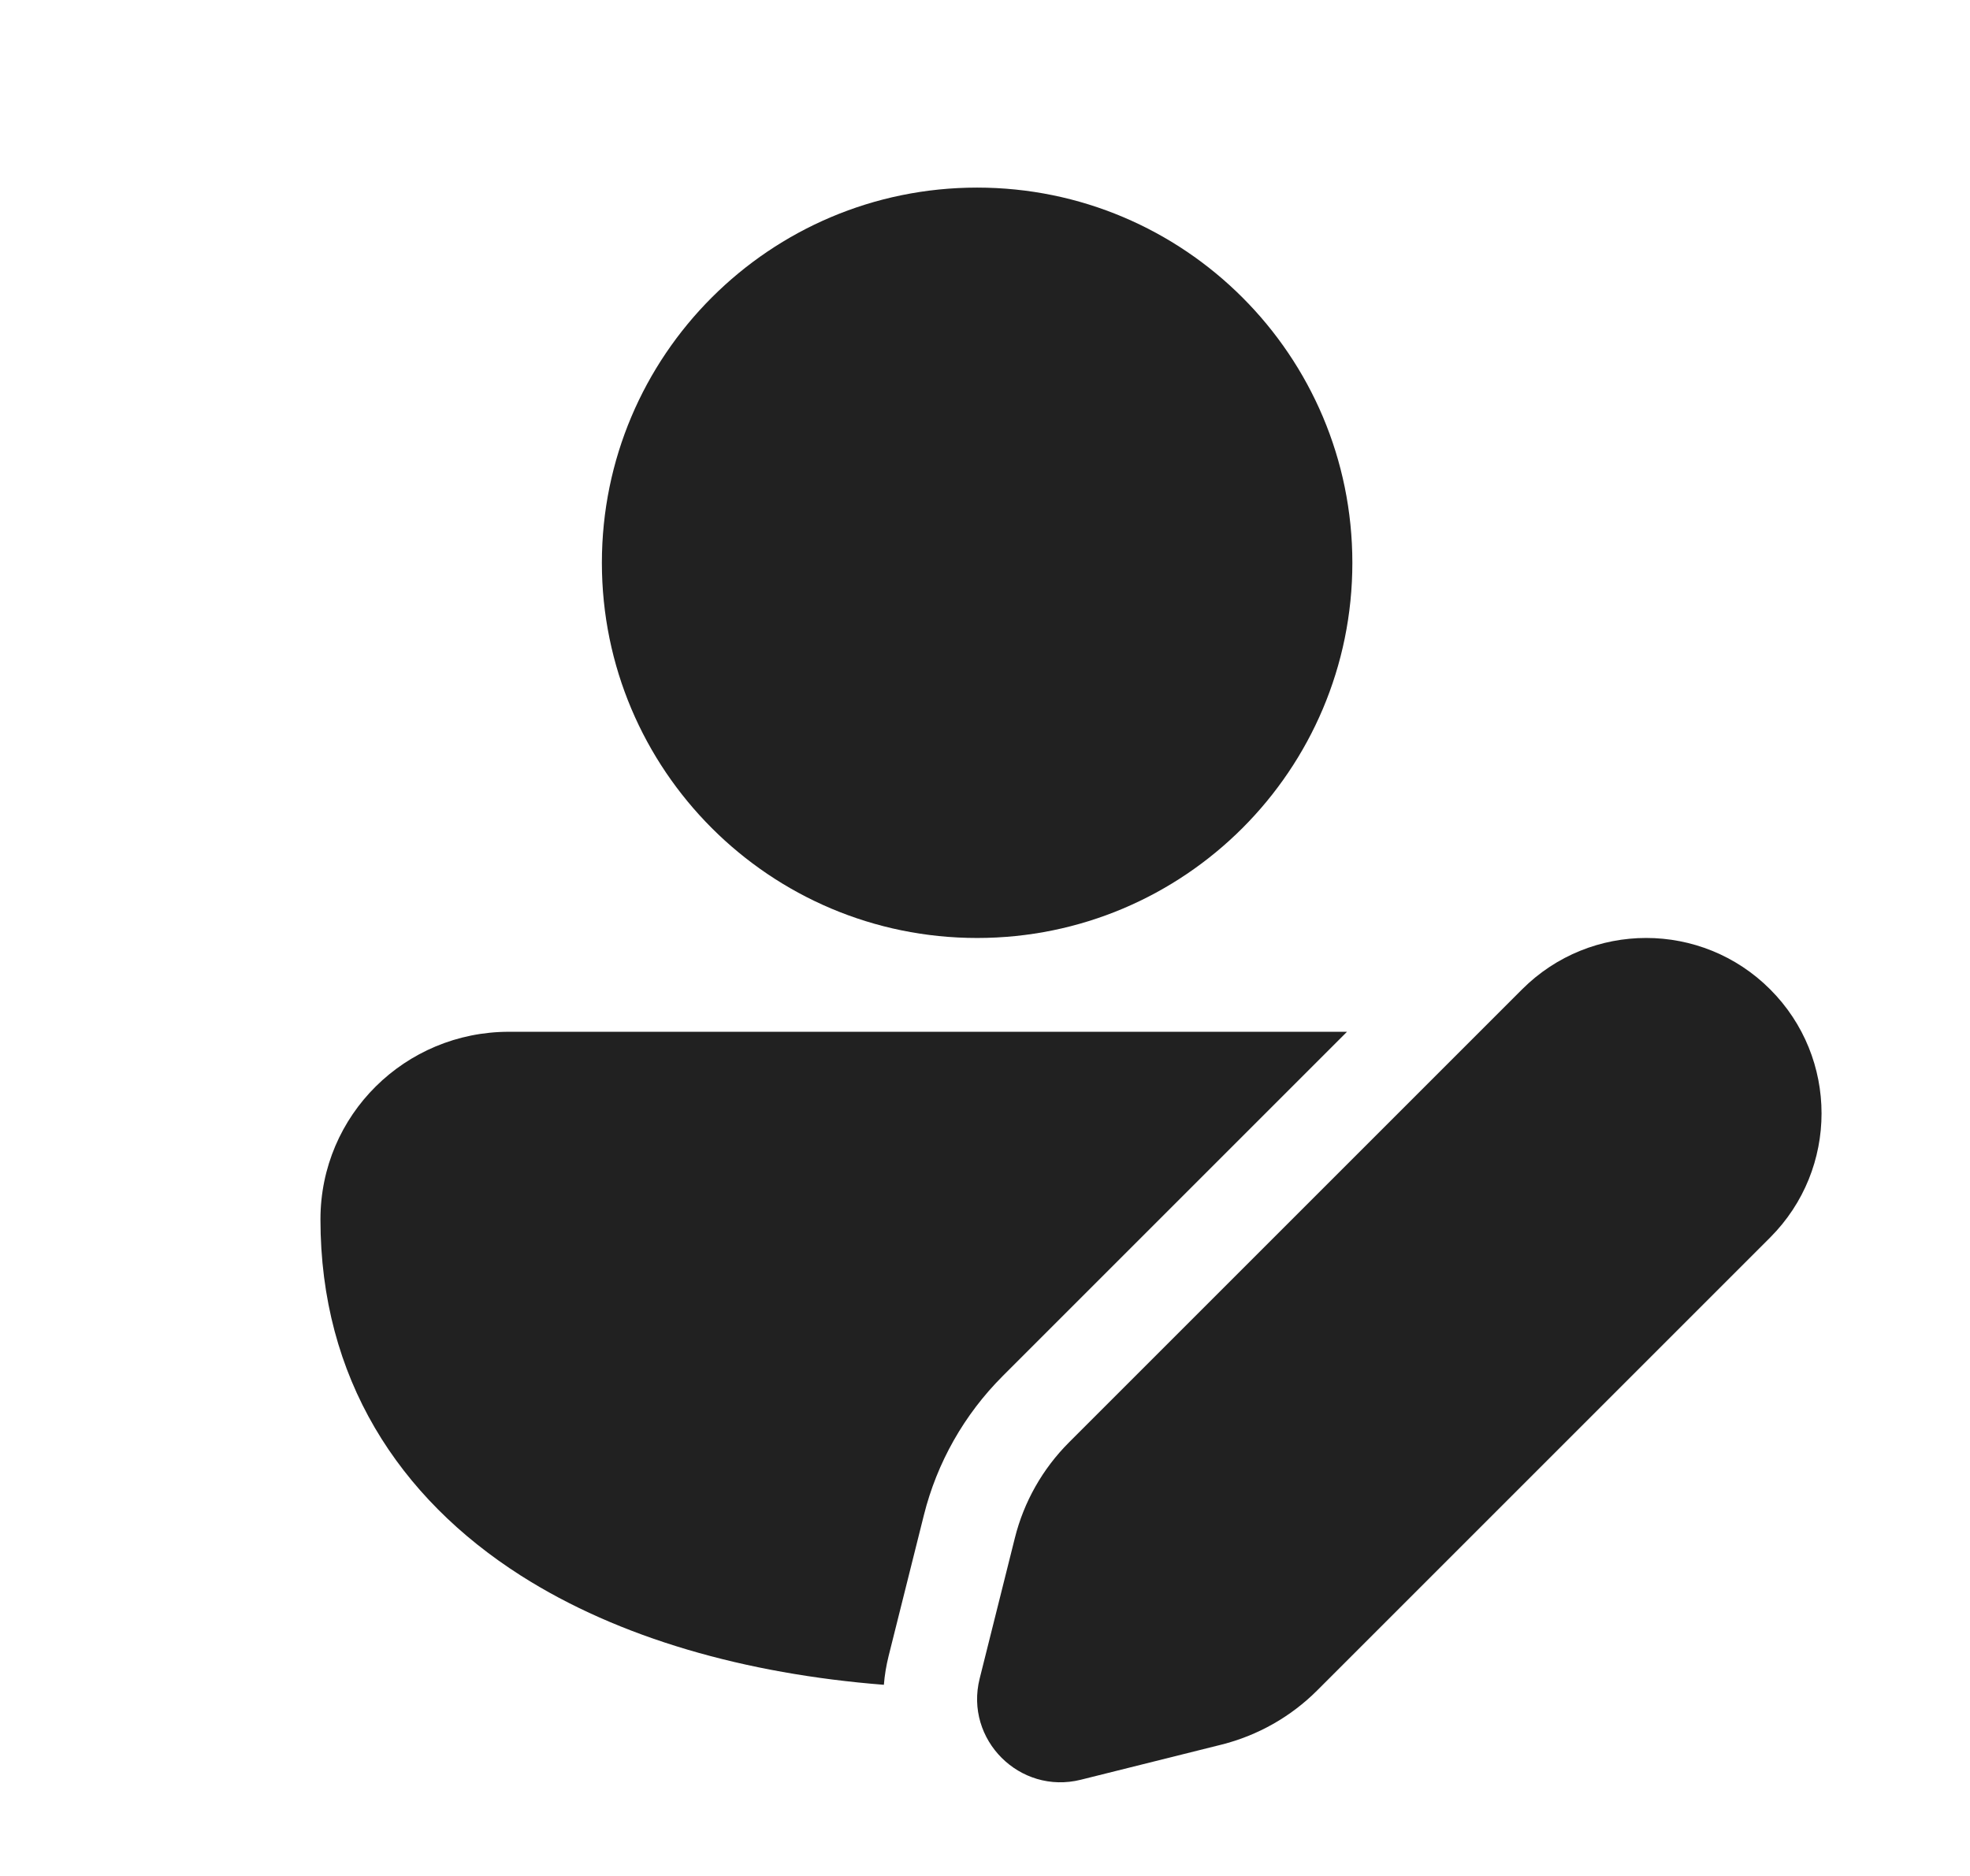 <svg width="21" height="20" viewBox="0 0 21 20" fill="none" xmlns="http://www.w3.org/2000/svg">
<path d="M10.416 2C8.207 2 6.416 3.791 6.416 6C6.416 8.209 8.207 10 10.416 10C12.625 10 14.416 8.209 14.416 6C14.416 3.791 12.625 2 10.416 2ZM5.425 11C4.319 11 3.416 11.887 3.416 13C3.416 14.691 4.249 15.966 5.551 16.797C6.601 17.466 7.949 17.846 9.422 17.962C9.43 17.86 9.447 17.757 9.473 17.653L9.848 16.155C9.988 15.593 10.279 15.08 10.689 14.67L14.359 11L5.425 11ZM11.396 15.377L16.225 10.548C16.956 9.817 18.14 9.817 18.87 10.548C19.6 11.278 19.6 12.462 18.87 13.193L14.041 18.022C13.759 18.304 13.406 18.503 13.02 18.6L11.522 18.974C10.871 19.137 10.28 18.547 10.443 17.896L10.818 16.398C10.914 16.012 11.114 15.659 11.396 15.377Z" fill="#212121"/>
</svg>
